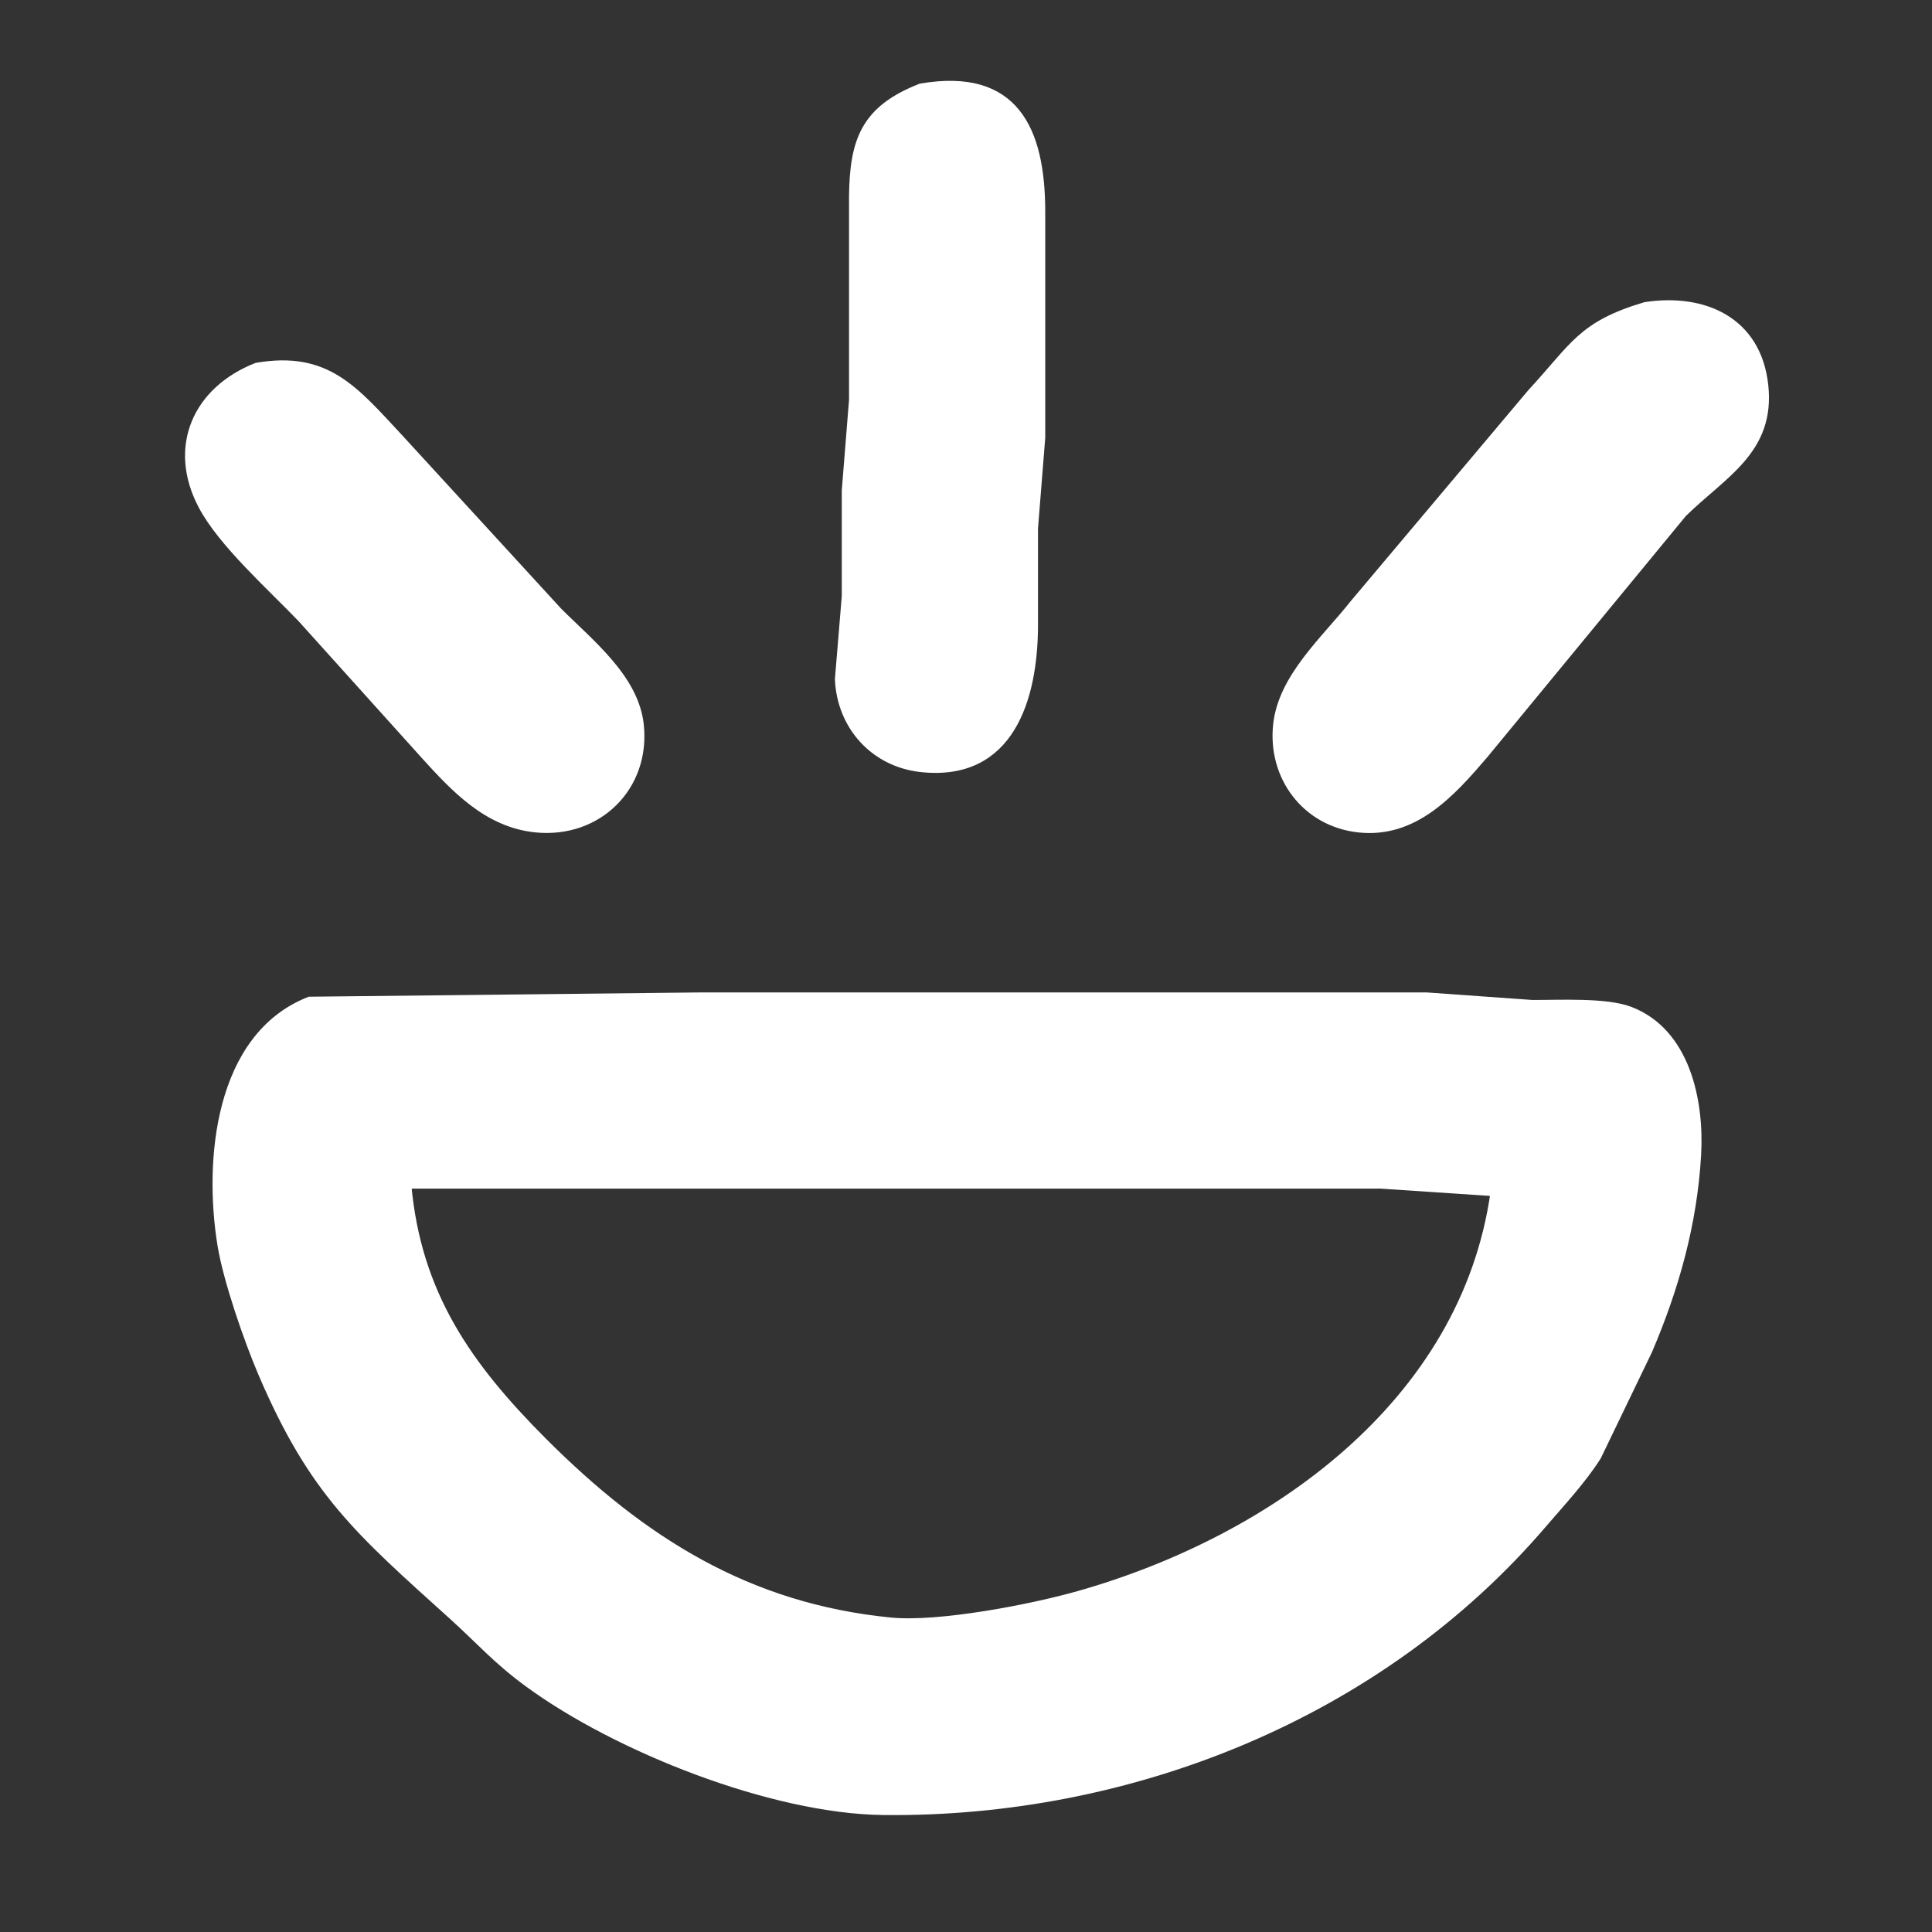 <?xml version="1.0" encoding="UTF-8" standalone="no"?>
<svg
   width="0.853in"
   height="0.853in"
   viewBox="0 0 256 256"
   version="1.1"
   id="svg1"
   sodipodi:docname="kalama.svg"
   inkscape:version="1.3 (0e150ed6c4, 2023-07-21)"
   xmlns:inkscape="http://www.inkscape.org/namespaces/inkscape"
   xmlns:sodipodi="http://sodipodi.sourceforge.net/DTD/sodipodi-0.dtd"
   xmlns="http://www.w3.org/2000/svg"
   xmlns:svg="http://www.w3.org/2000/svg">
  <rect x="0" y="0" width="256" height="256" fill="#333333" stroke="none"/>
  <defs
     id="defs1" />
  <sodipodi:namedview
     id="namedview1"
     pagecolor="#ffffff"
     bordercolor="#000000"
     borderopacity="0.25"
     inkscape:showpageshadow="2"
     inkscape:pageopacity="0.0"
     inkscape:pagecheckerboard="0"
     inkscape:deskcolor="#d1d1d1"
     inkscape:document-units="in"
     inkscape:zoom="9.80225"
     inkscape:cx="40.908975"
     inkscape:cy="41.062001"
     inkscape:window-width="1920"
     inkscape:window-height="1007"
     inkscape:window-x="0"
     inkscape:window-y="0"
     inkscape:window-maximized="1"
     inkscape:current-layer="svg1" />
  <path
     id="Selection #4"
     fill="none"
     stroke="black"
     stroke-width="1"
     d="M 122.00,11.57            C 134.50,9.42 137.98,17.18 138.00,28.00              138.00,28.00 138.00,58.00 138.00,58.00              138.00,58.00 137.04,70.00 137.04,70.00              137.04,70.00 137.04,83.00 137.04,83.00              136.99,92.47 133.95,103.13 122.00,101.80              115.78,101.10 111.40,96.20 111.13,90.00              111.13,90.00 112.04,79.00 112.04,79.00              112.04,79.00 112.04,65.00 112.04,65.00              112.04,65.00 113.00,53.00 113.00,53.00              113.00,53.00 113.00,26.00 113.00,26.00              113.09,18.52 114.63,14.46 122.00,11.57 Z            M 218.00,40.53            C 225.72,39.34 232.84,42.43 233.80,51.00              234.77,59.67 228.35,62.80 223.01,68.04              223.01,68.04 196.70,100.00 196.70,100.00              192.30,105.14 187.39,110.62 180.00,109.80              173.00,109.02 168.44,102.92 169.20,96.00              169.89,89.70 175.57,84.77 179.34,80.00              179.34,80.00 202.91,52.00 202.91,52.00              208.60,45.86 209.48,43.07 218.00,40.53 Z            M 34.00,48.57            C 43.30,46.97 46.95,51.61 52.91,58.00              52.91,58.00 74.00,81.00 74.00,81.00              78.18,85.19 84.11,89.82 84.80,96.00              85.72,104.28 79.23,110.63 71.00,109.80              64.60,109.16 60.26,104.52 56.17,100.00              56.17,100.00 39.96,82.00 39.96,82.00              35.94,77.79 29.41,72.01 26.77,67.00              22.67,59.22 26.04,51.70 34.00,48.57 Z            M 41.00,132.57            C 41.00,132.57 93.00,132.00 93.00,132.00              93.00,132.00 189.00,132.00 189.00,132.00              189.00,132.00 203.00,133.00 203.00,133.00              206.59,133.02 212.81,132.66 216.00,133.89              223.44,136.75 225.31,145.85 224.91,153.00              224.39,162.10 221.99,170.66 218.42,179.00              218.42,179.00 211.67,193.00 211.67,193.00              209.67,196.16 206.86,199.15 204.42,202.00              182.86,227.18 149.83,240.38 117.00,240.00              102.32,239.82 81.78,231.69 70.00,223.07              65.81,220.01 63.67,217.49 60.00,214.17              47.51,202.89 41.49,197.81 34.72,182.00              32.82,177.57 30.09,169.68 29.32,165.00              27.49,153.79 28.91,137.32 41.00,132.57 Z            M 198.00,158.00            C 198.00,158.00 183.00,157.00 183.00,157.00              183.00,157.00 54.00,157.00 54.00,157.00              55.31,171.50 62.03,181.01 72.00,191.00              85.13,204.14 99.10,212.97 118.00,214.83              124.42,215.46 136.67,213.09 143.00,211.29              168.52,204.04 194.05,186.03 198.00,158.00 Z"
     style="fill:#ffffff;fill-opacity:1;stroke:#ffffff;stroke-opacity:1" />
</svg>
